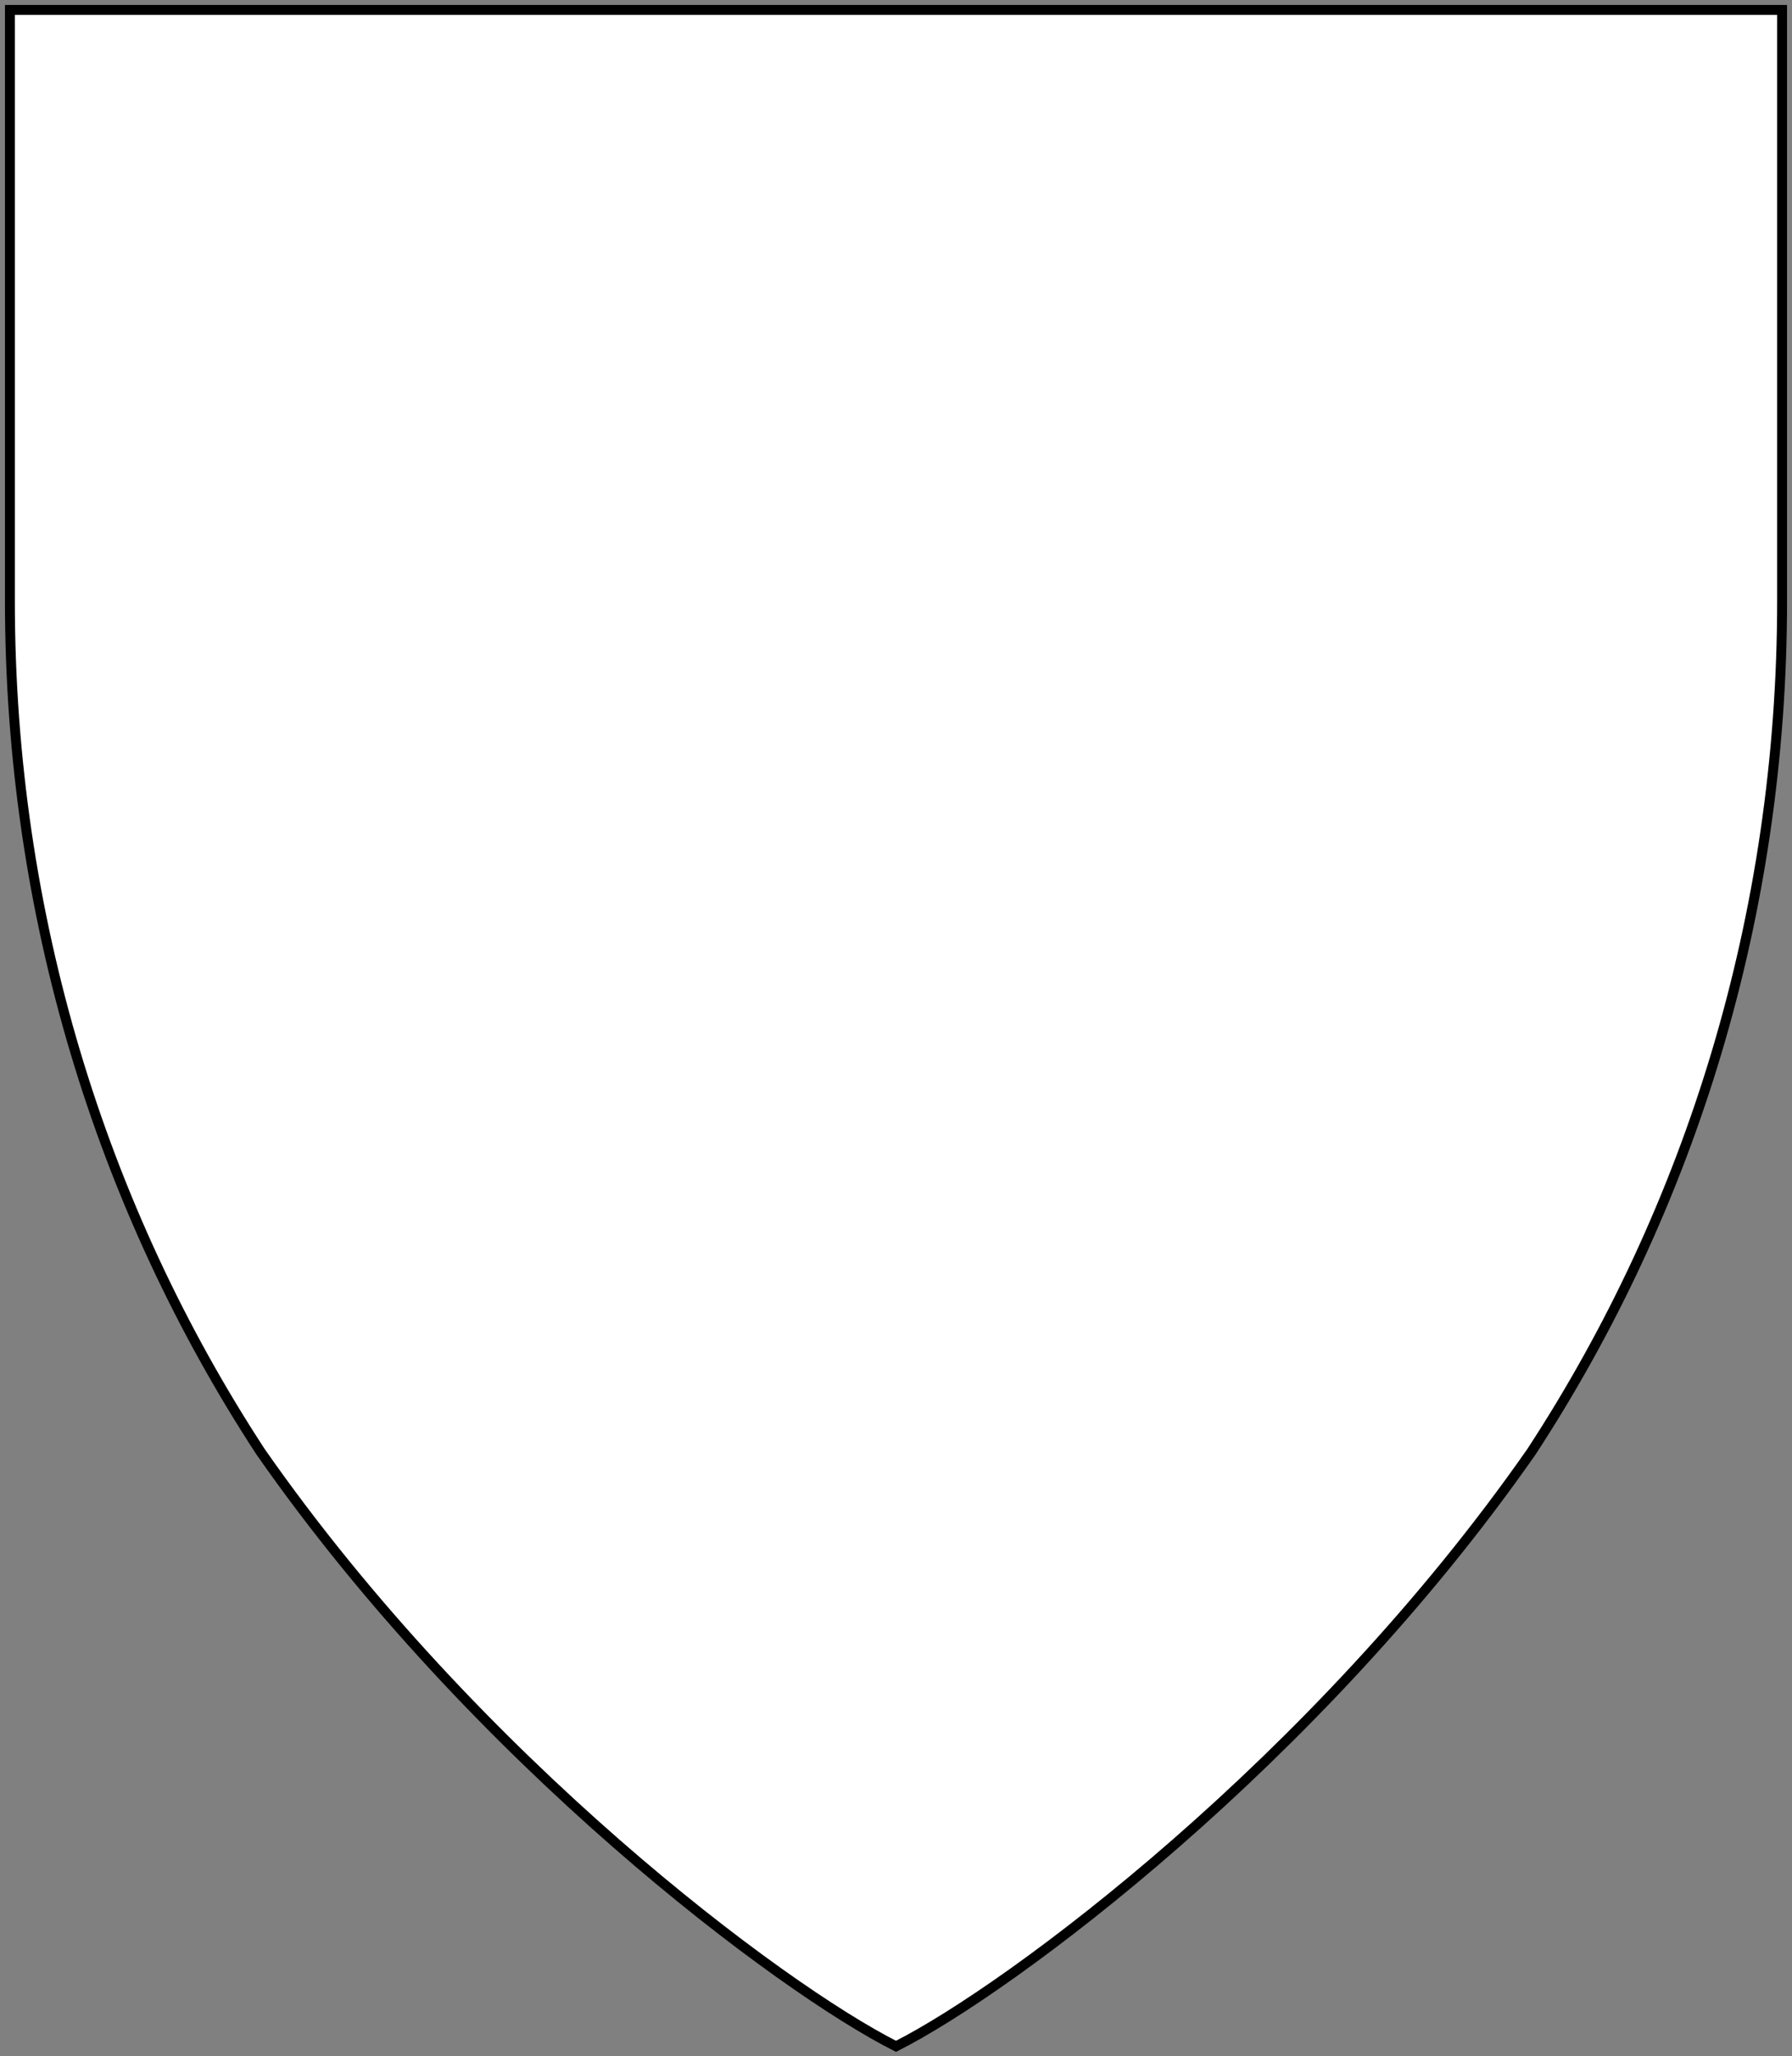 <?xml version="1.0" standalone="no"?>
<svg xmlns="http://www.w3.org/2000/svg" width="543" height="623">
<rect width="100%" height="100%" fill="#808080" stroke="none"/>
<title>Heraldic shield shape</title>
<path fill="#ffffff" stroke="#000000" stroke-width="3" d="M3,3
V182C3,277.29,30.696,366.024,78.952,439.854
C144.25,533.495,236.718,602.486,271.5,620
C306.282,602.486,398.75,533.495,464.048,439.854
C512.304,366.024,540,277.29,540,182V3Z"/></svg>
